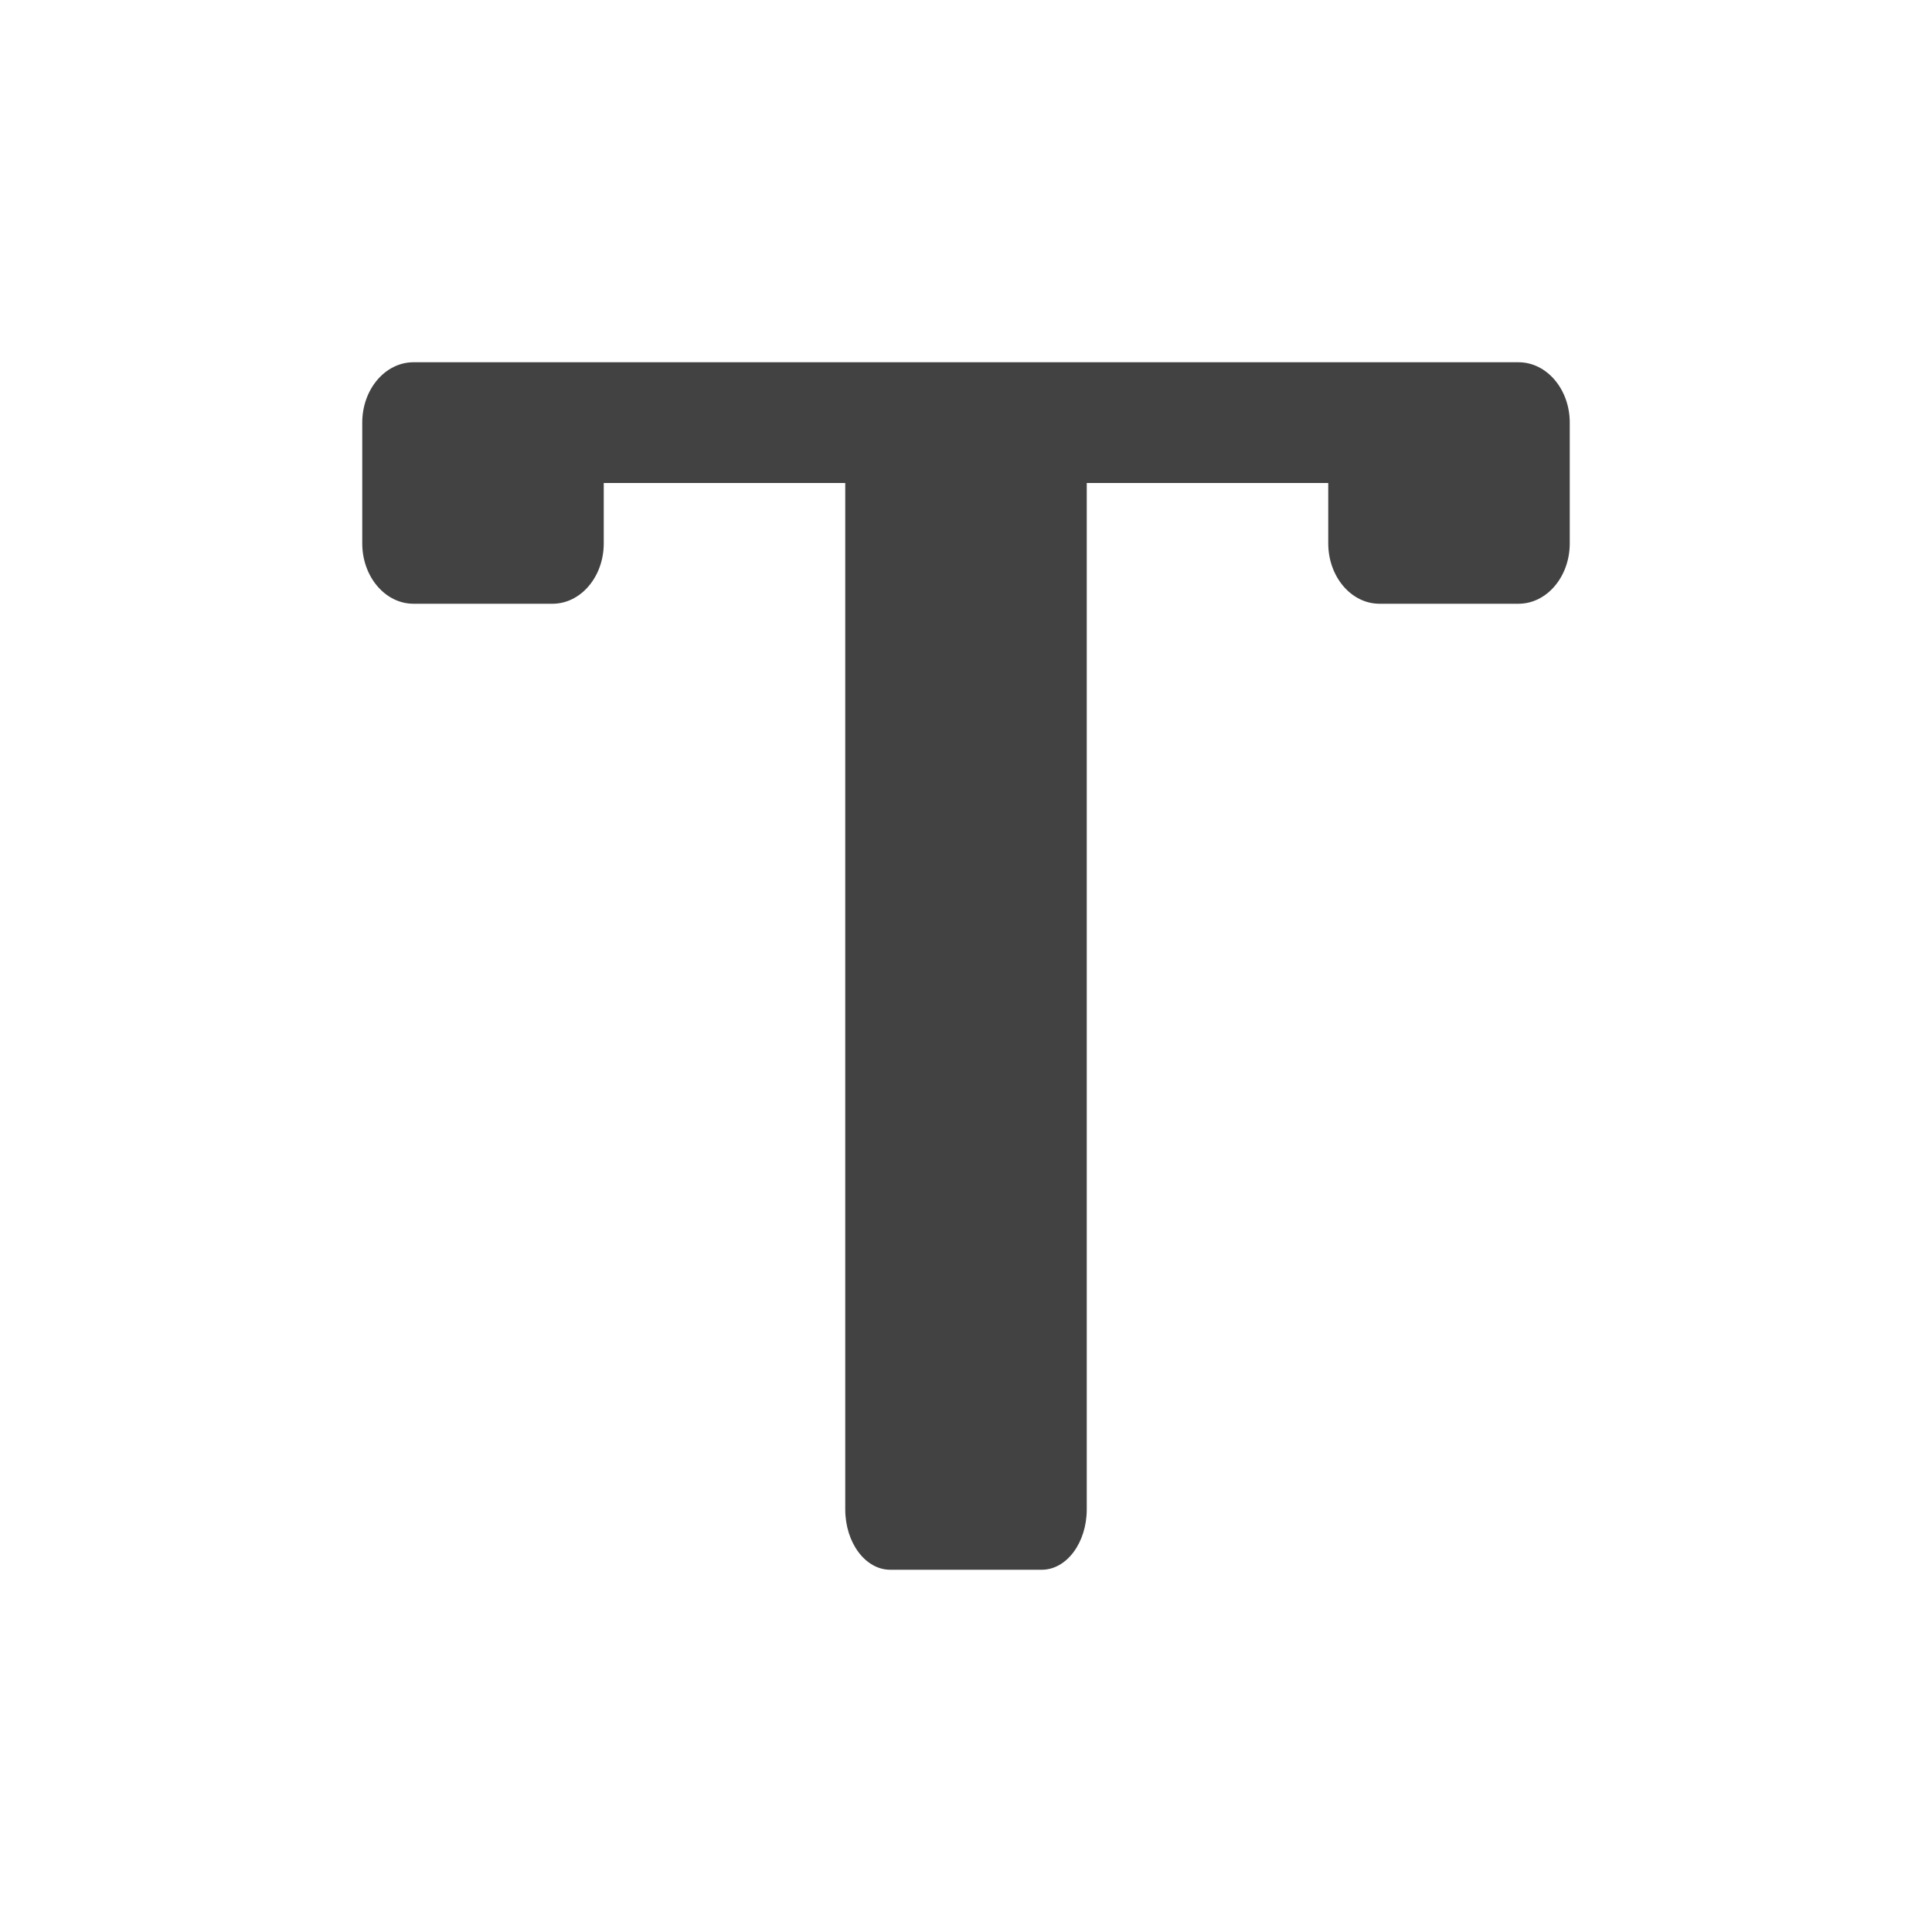 
<svg xmlns="http://www.w3.org/2000/svg" xmlns:xlink="http://www.w3.org/1999/xlink" width="24px" height="24px" viewBox="0 0 24 24" version="1.1">
<g id="surface1">
<defs>
  <style id="current-color-scheme" type="text/css">
   .ColorScheme-Text { color:#424242; } .ColorScheme-Highlight { color:#eeeeee; }
  </style>
 </defs>
<path style="fill:currentColor" class="ColorScheme-Text" d="M 5.137 4.5 C 4.785 4.5 4.5 4.836 4.5 5.25 L 4.5 6.75 C 4.5 7.164 4.785 7.5 5.137 7.5 L 6.863 7.5 C 7.215 7.5 7.5 7.164 7.5 6.75 L 7.5 6 L 10.5 6 L 10.5 18.75 C 10.5 19.164 10.75 19.5 11.059 19.5 L 12.941 19.5 C 13.25 19.5 13.5 19.164 13.5 18.75 L 13.5 6 L 16.5 6 L 16.5 6.75 C 16.5 7.164 16.785 7.5 17.137 7.5 L 18.863 7.5 C 19.215 7.5 19.5 7.164 19.5 6.75 L 19.5 5.25 C 19.5 4.836 19.215 4.5 18.863 4.5 Z M 5.137 4.5 "/>
</g>
</svg>
